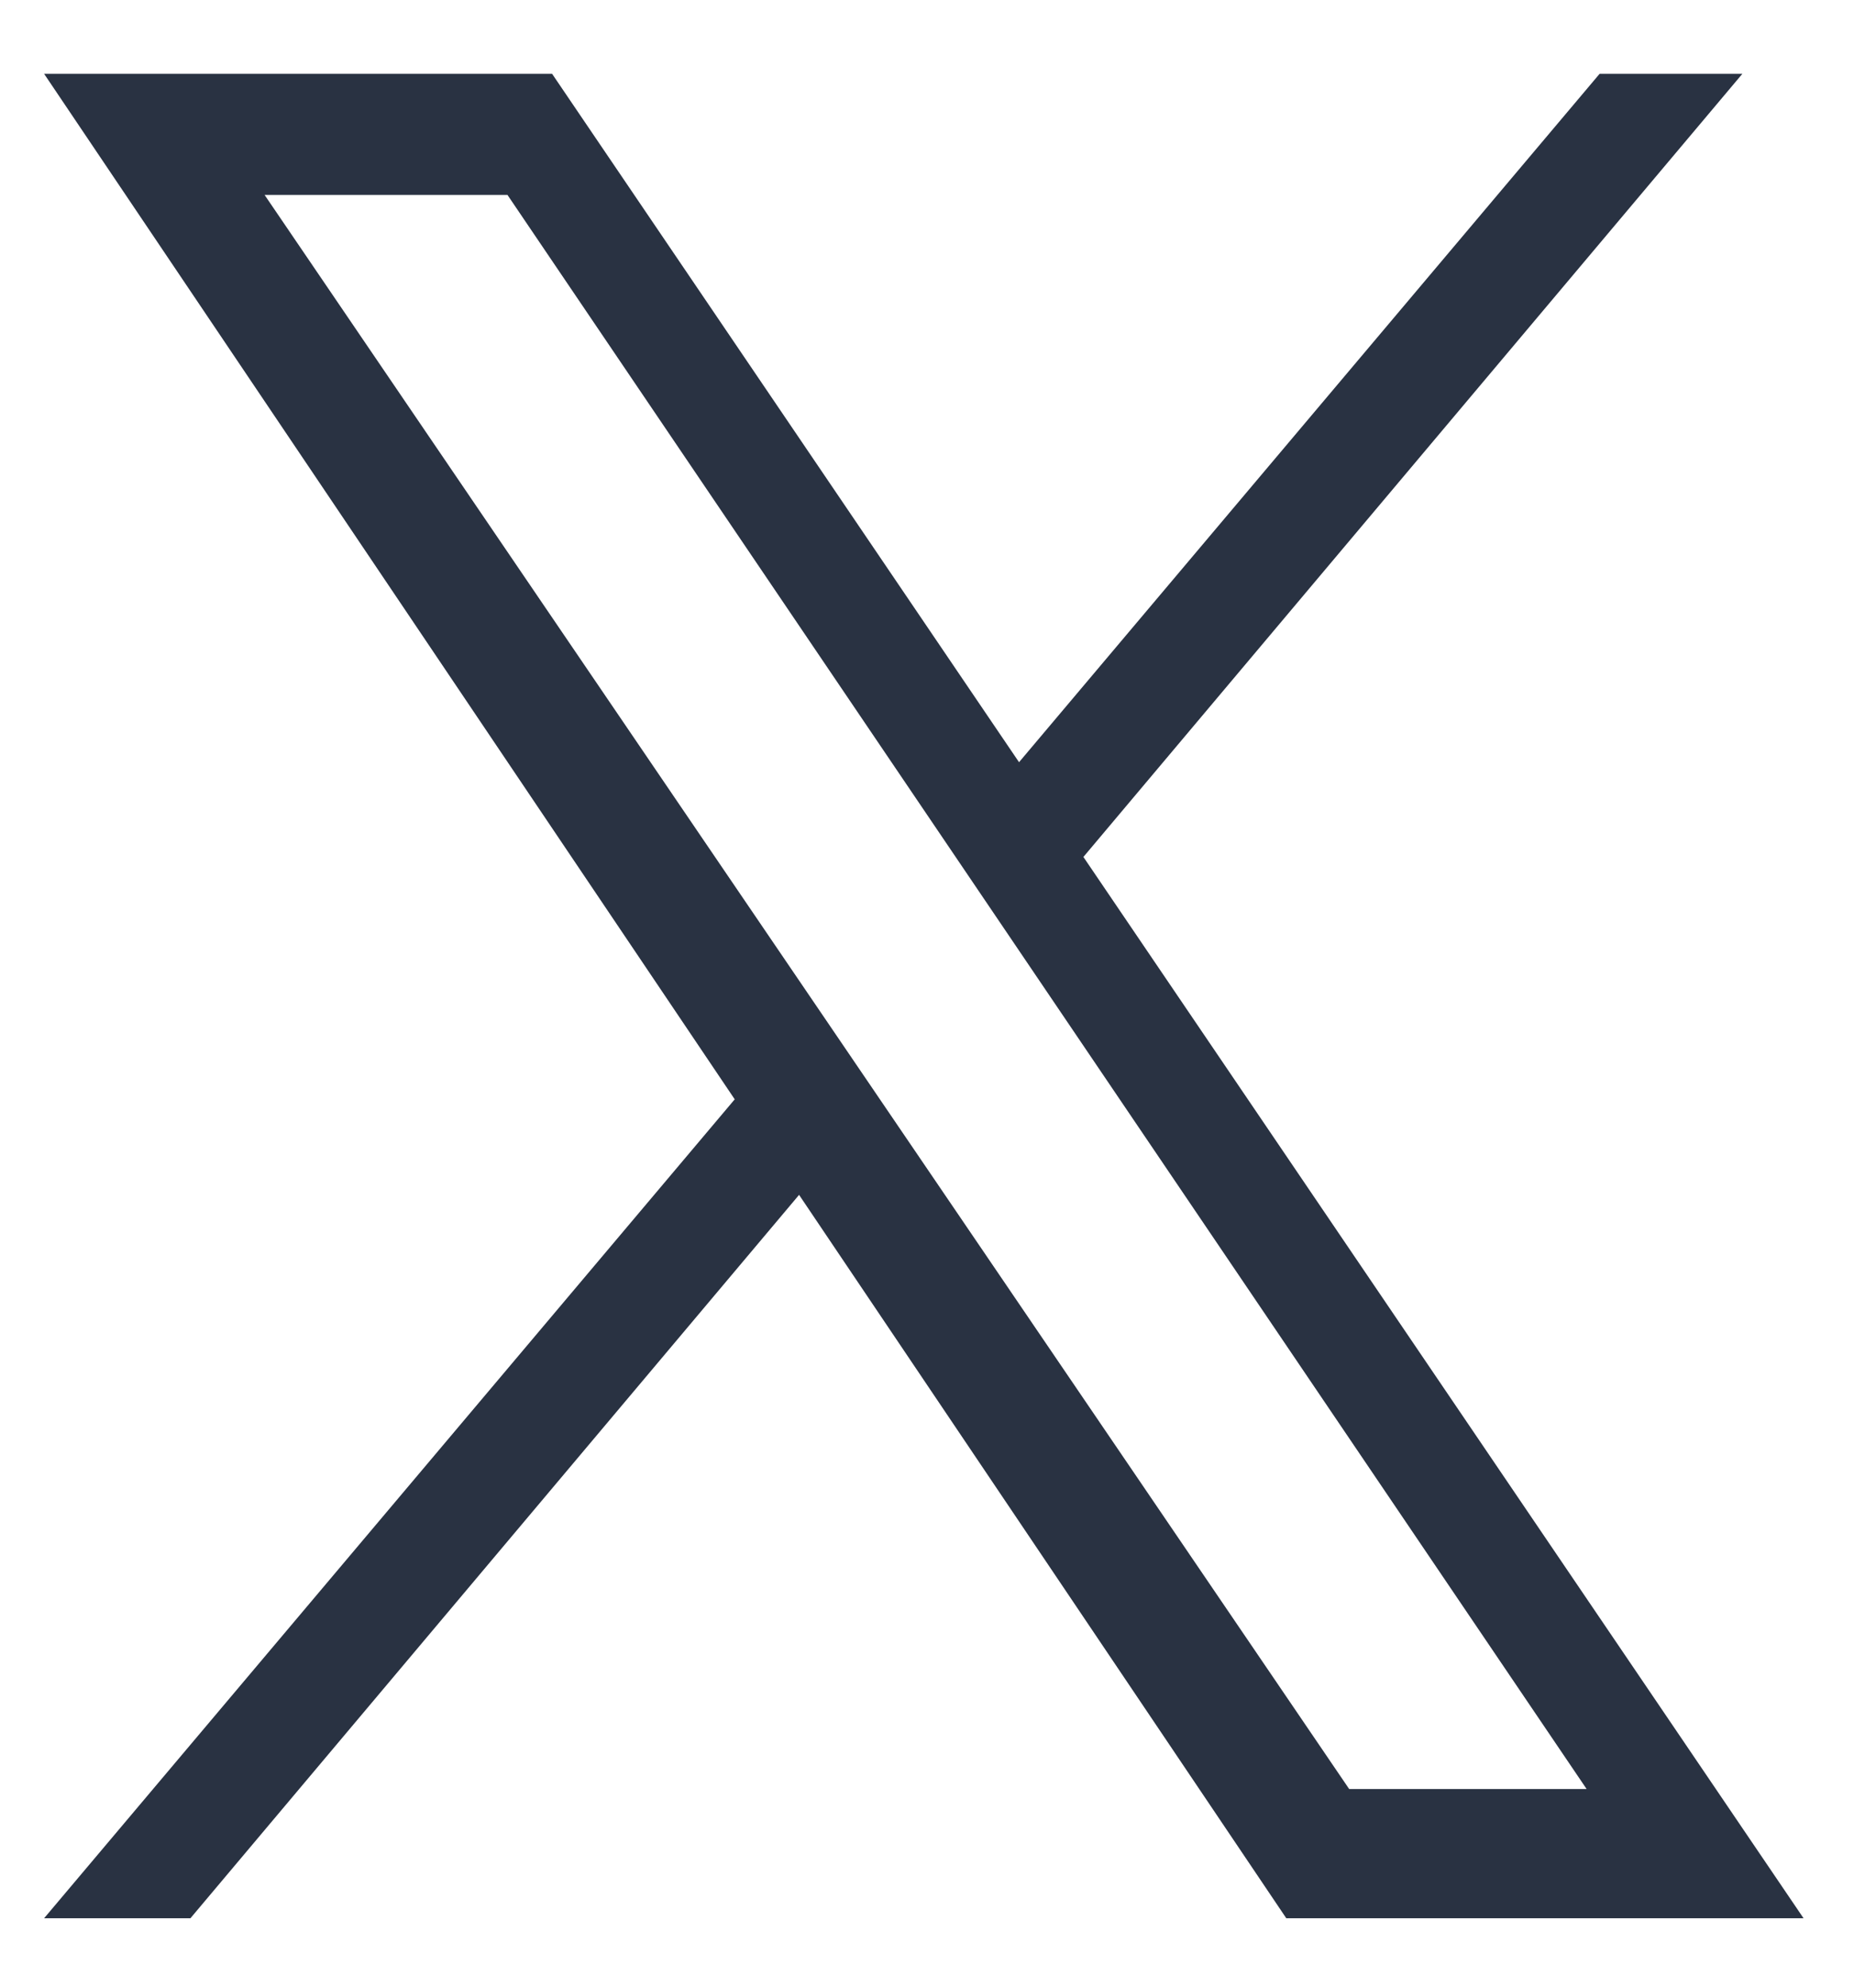 <svg width="14" height="15" viewBox="0 0 14 15" fill="none" xmlns="http://www.w3.org/2000/svg">
<path d="M13.619 14.476H9.713L6.034 9.017L1.438 14.476H0.333L5.548 8.296L0.333 0.557H4.169L7.695 5.752L12.079 0.557H13.157L8.181 6.467L13.619 14.476ZM10.188 13.501H11.981L3.832 1.471H1.998L10.188 13.501Z" fill="#293242"/>
</svg>
